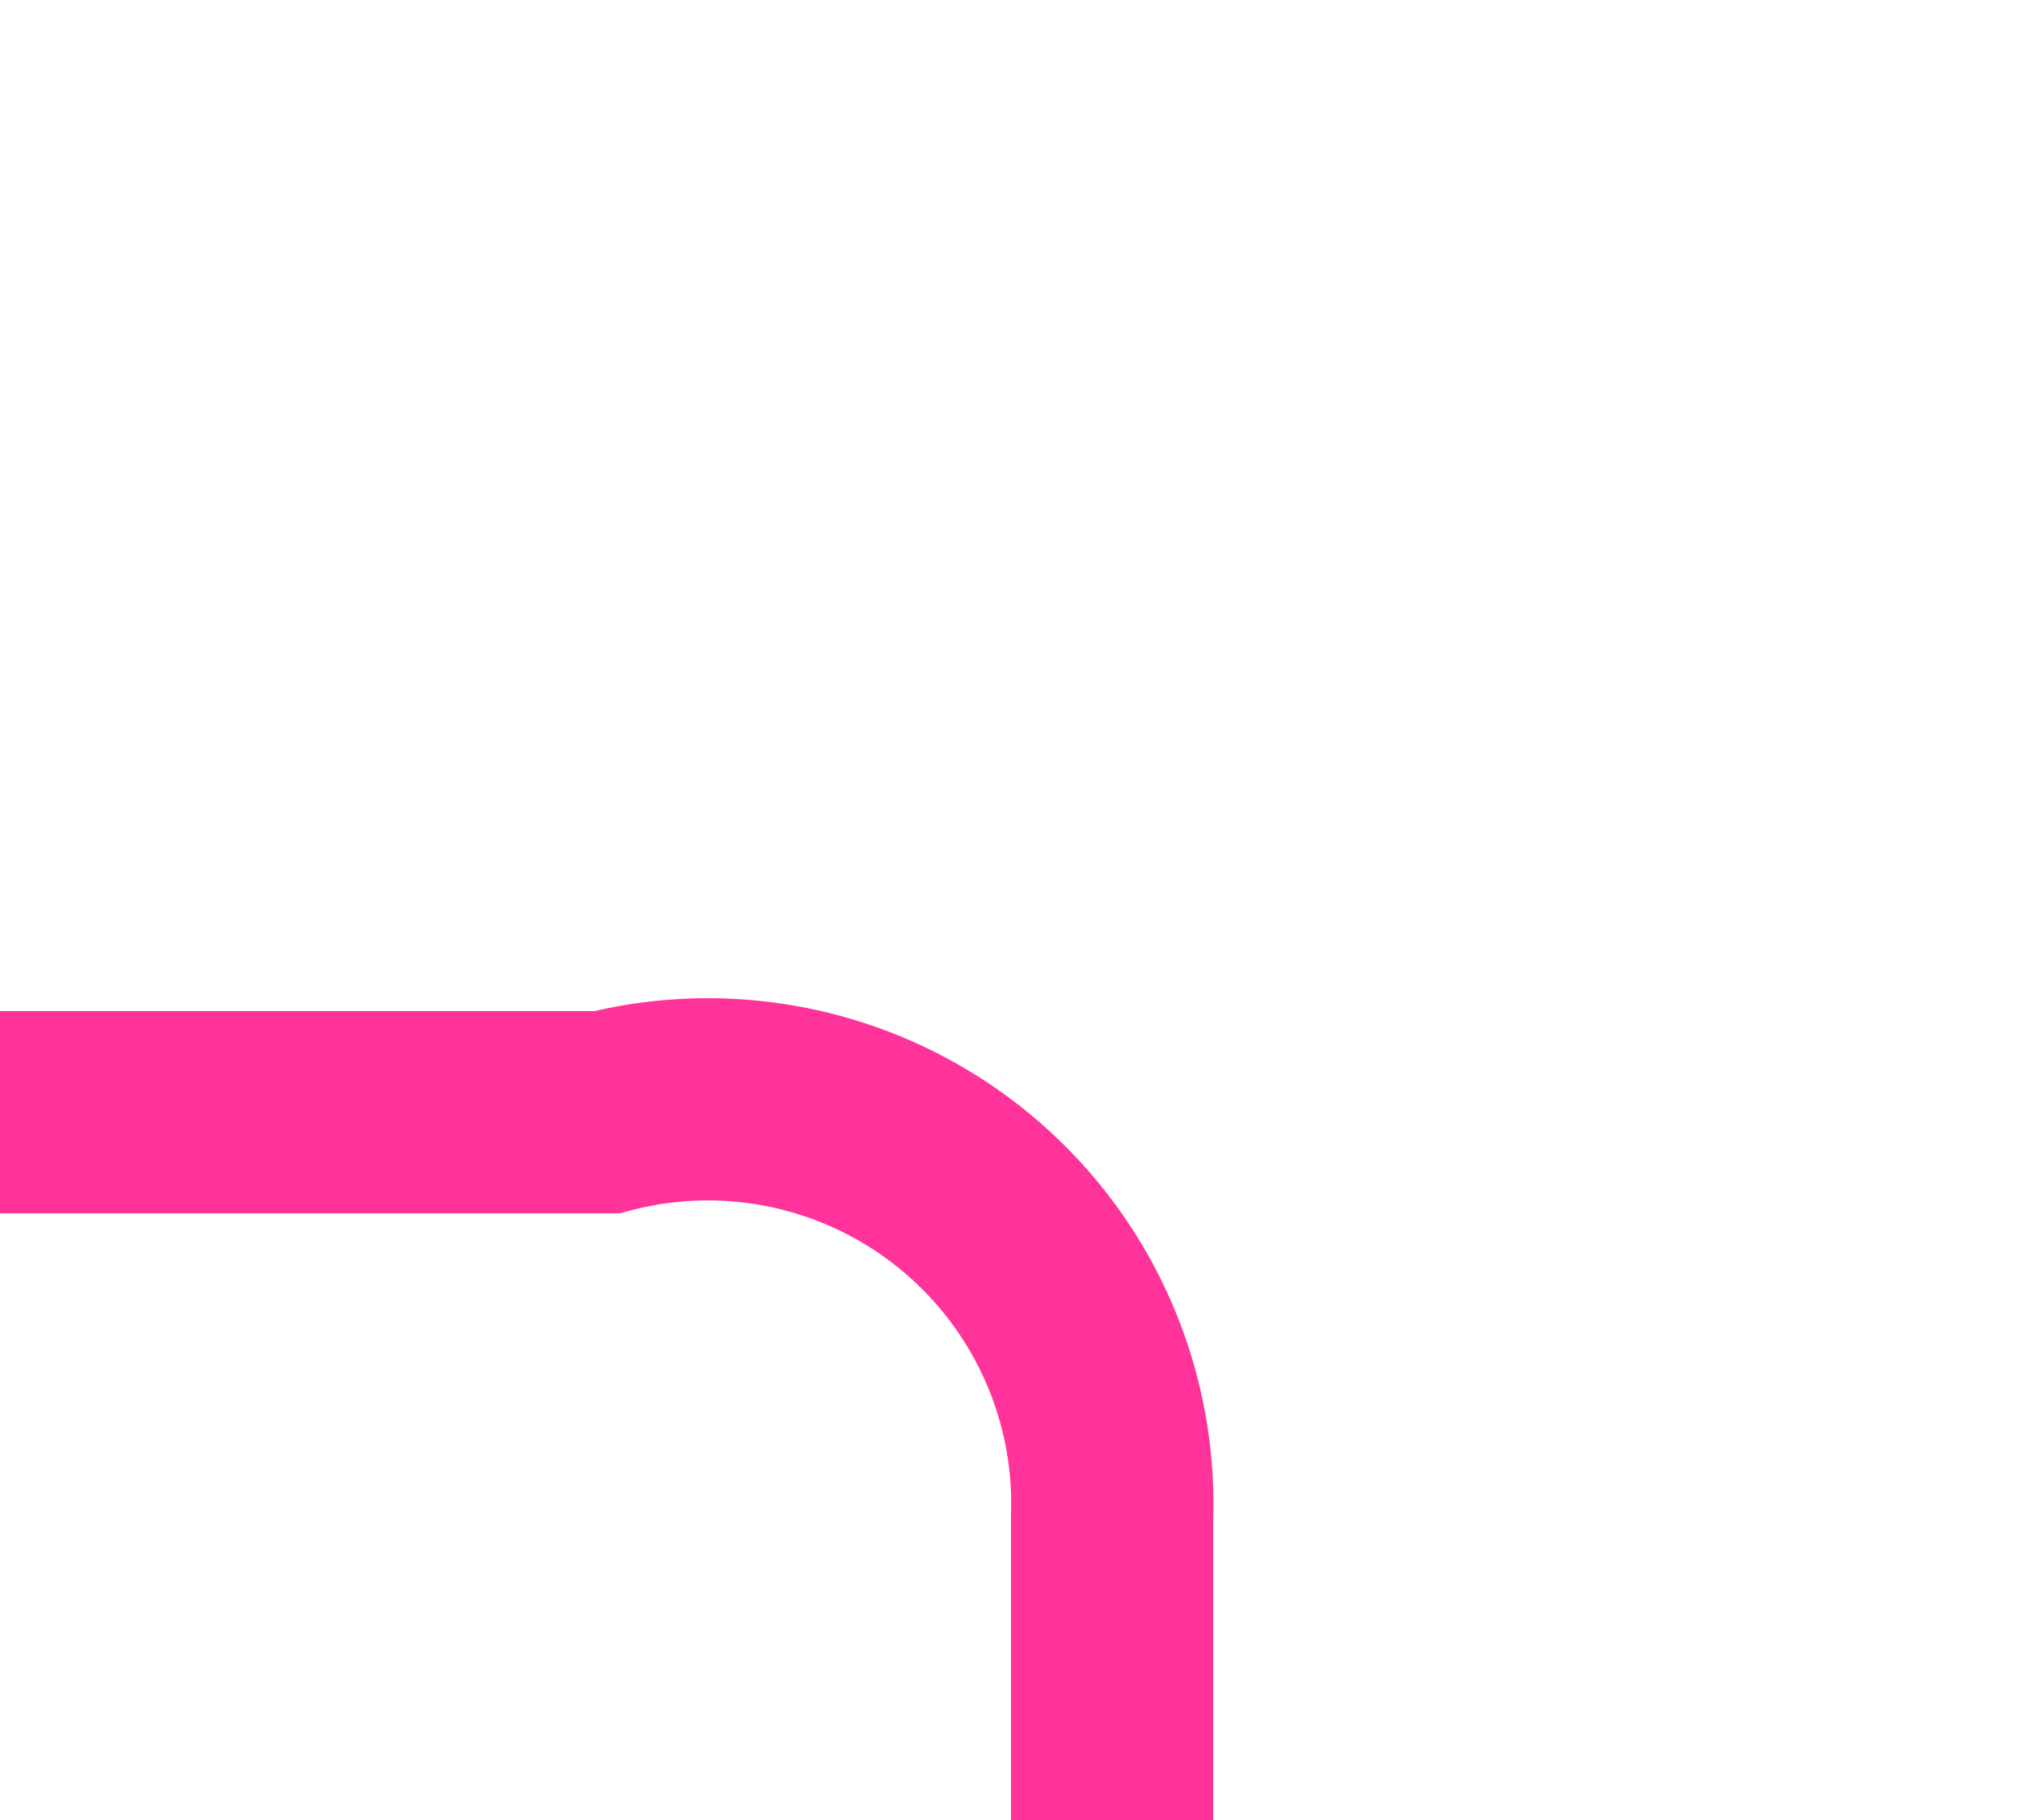 ﻿<?xml version="1.0" encoding="utf-8"?>
<svg version="1.1" xmlns:xlink="http://www.w3.org/1999/xlink" width="10px" height="9px" preserveAspectRatio="xMinYMid meet" viewBox="477 1446  10 7" xmlns="http://www.w3.org/2000/svg">
  <path d="M 451.5 1459  L 451.5 1455  A 5 5 0 0 1 456.5 1450.5 L 480 1450.5  A 2 2 0 0 1 482.5 1452.5 L 482.5 1454  " stroke-width="1" stroke="#ff3399" fill="none" />
  <path d="M 451.5 1454  A 3 3 0 0 0 448.5 1457 A 3 3 0 0 0 451.5 1460 A 3 3 0 0 0 454.5 1457 A 3 3 0 0 0 451.5 1454 Z " fill-rule="nonzero" fill="#ff3399" stroke="none" />
</svg>